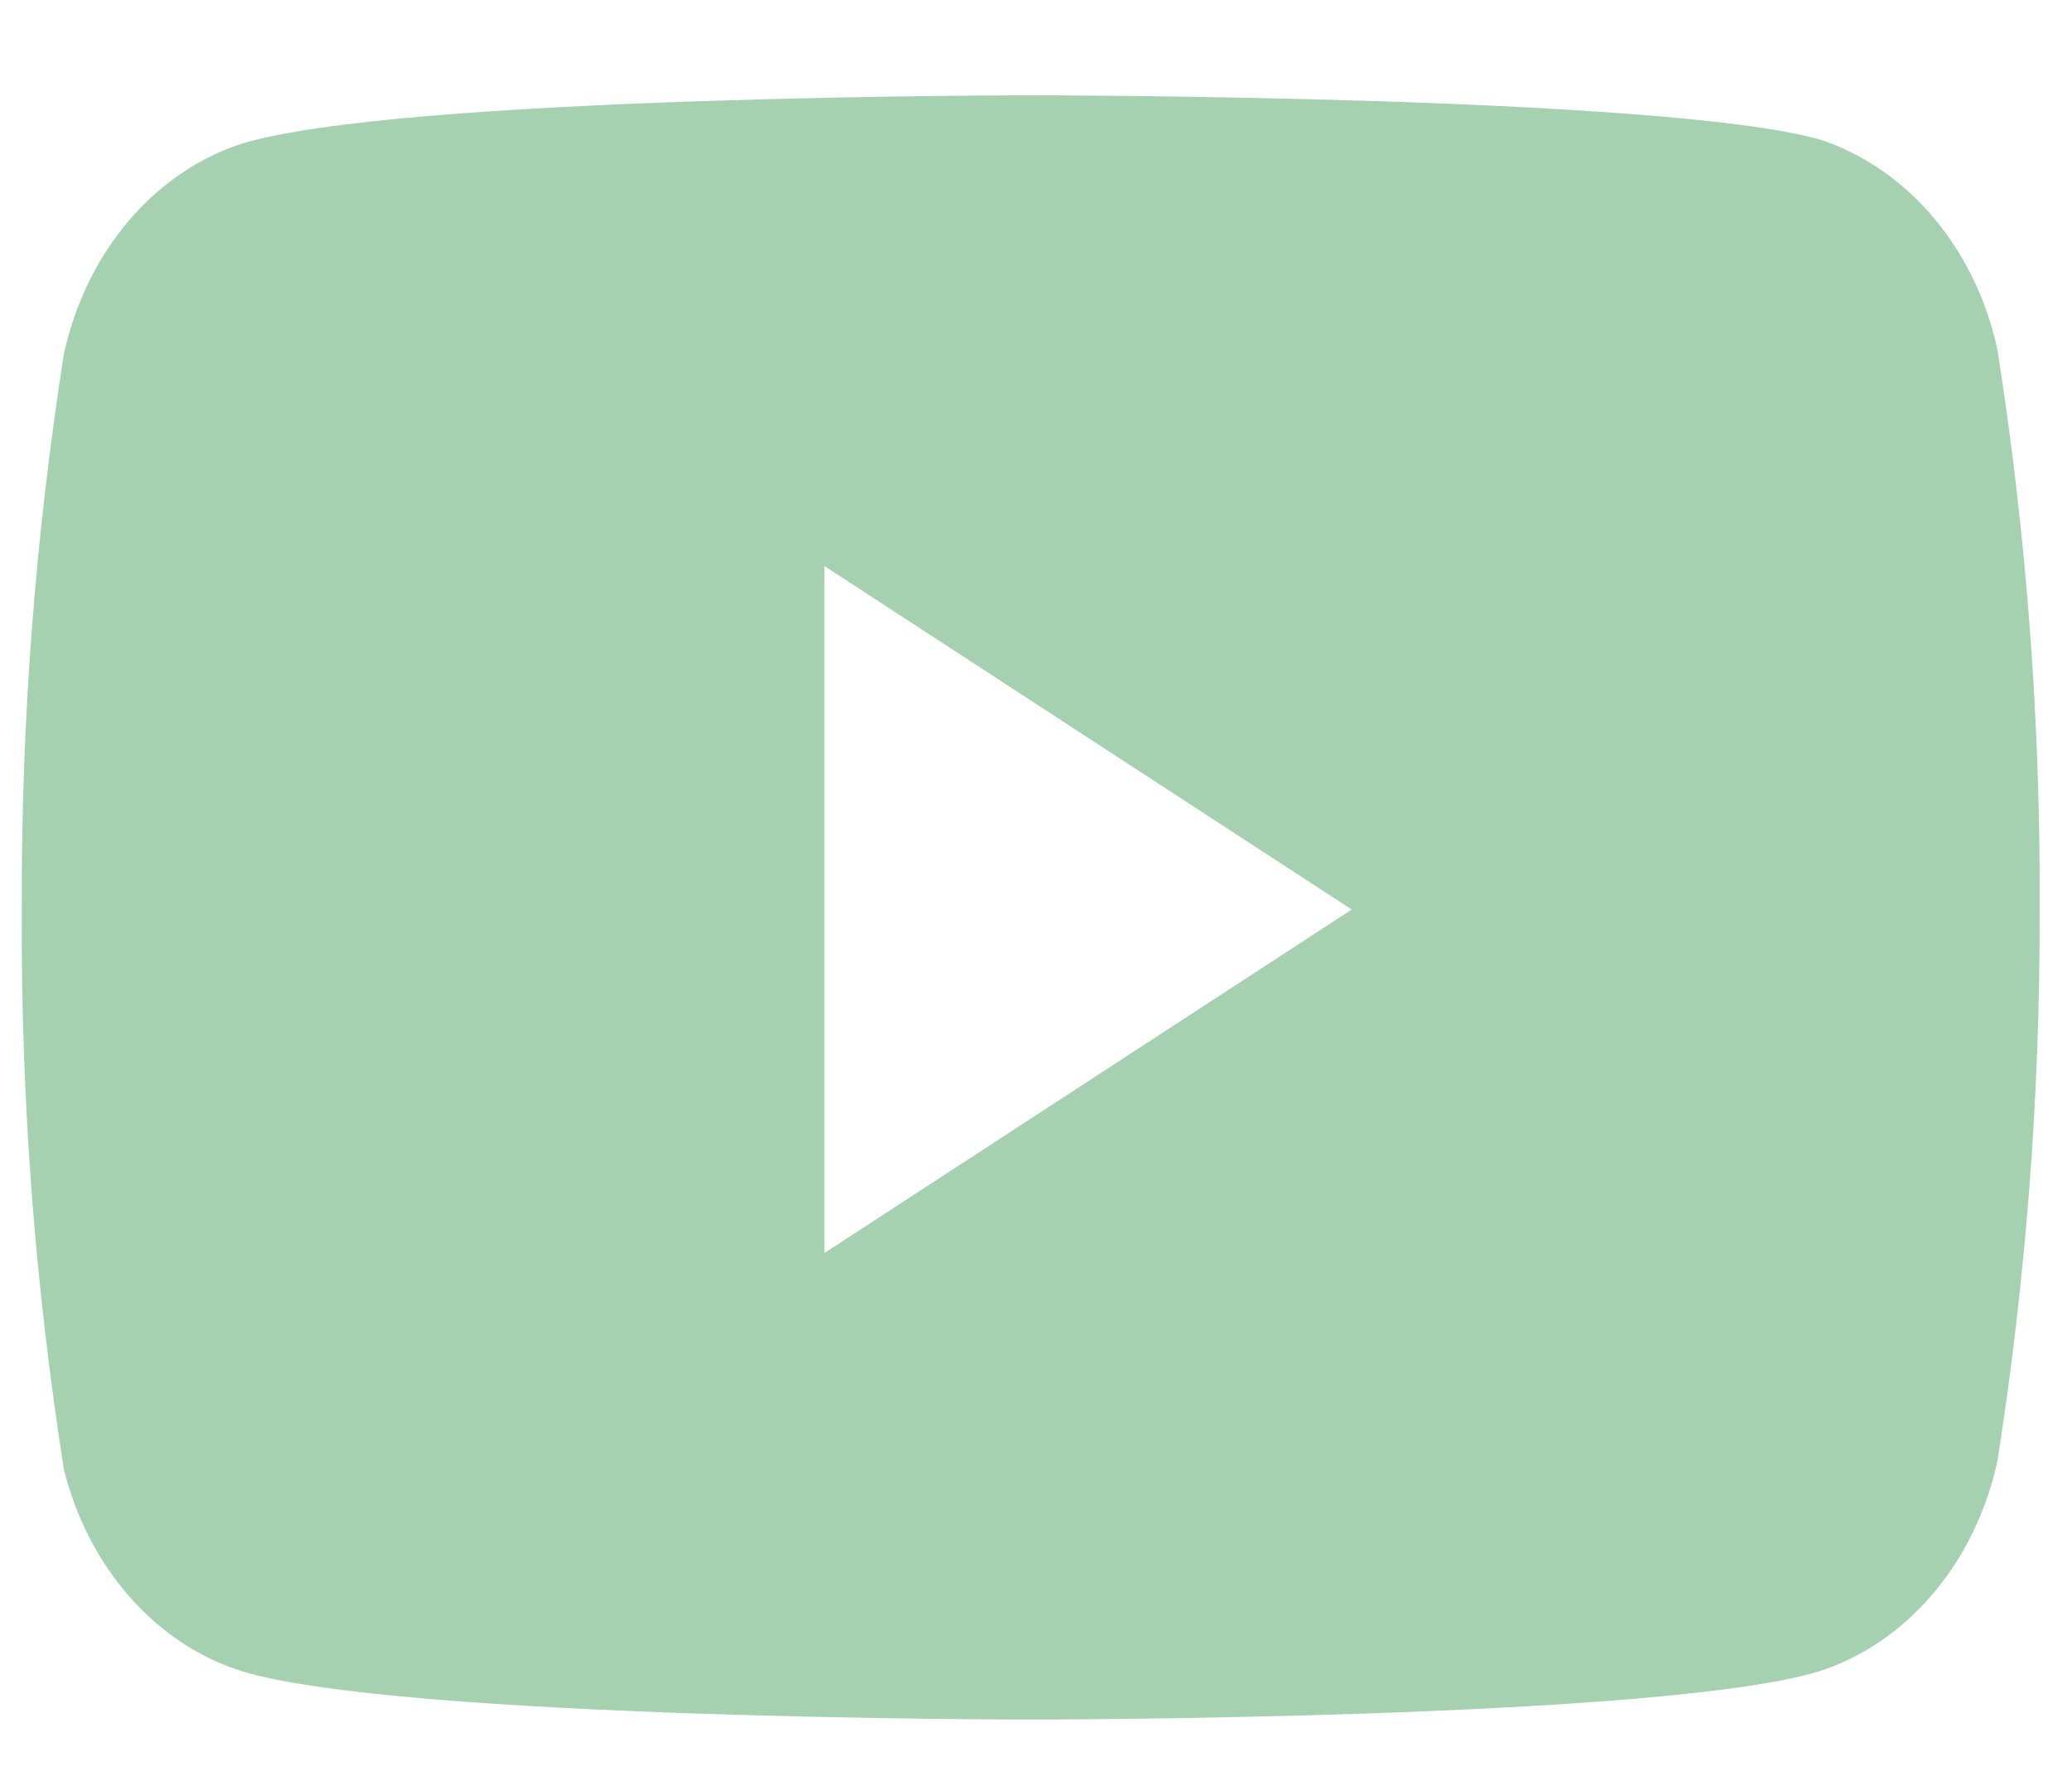 <svg width="21" height="18" viewBox="0 0 21 18" fill="none" xmlns="http://www.w3.org/2000/svg">
<path fill-rule="evenodd" clip-rule="evenodd" d="M19.592 2.2C19.909 2.574 20.134 3.037 20.244 3.543C20.539 5.416 20.682 7.316 20.672 9.219C20.677 11.093 20.534 12.965 20.244 14.809C20.134 15.315 19.909 15.778 19.592 16.152C19.275 16.526 18.878 16.797 18.441 16.939C16.842 17.429 10.446 17.429 10.446 17.429C10.446 17.429 4.051 17.429 2.452 16.939C2.023 16.805 1.632 16.546 1.316 16.188C1 15.83 0.77 15.384 0.648 14.895C0.353 13.022 0.21 11.122 0.221 9.219C0.213 7.33 0.356 5.444 0.648 3.585C0.759 3.08 0.984 2.617 1.3 2.243C1.617 1.869 2.014 1.597 2.452 1.456C4.051 0.966 10.446 0.966 10.446 0.966C10.446 0.966 16.842 0.966 18.441 1.413C18.878 1.555 19.275 1.827 19.592 2.2ZM13.7 9.219L8.355 12.701V5.737L13.7 9.219Z" fill="#A5D1B0"/>
</svg>
